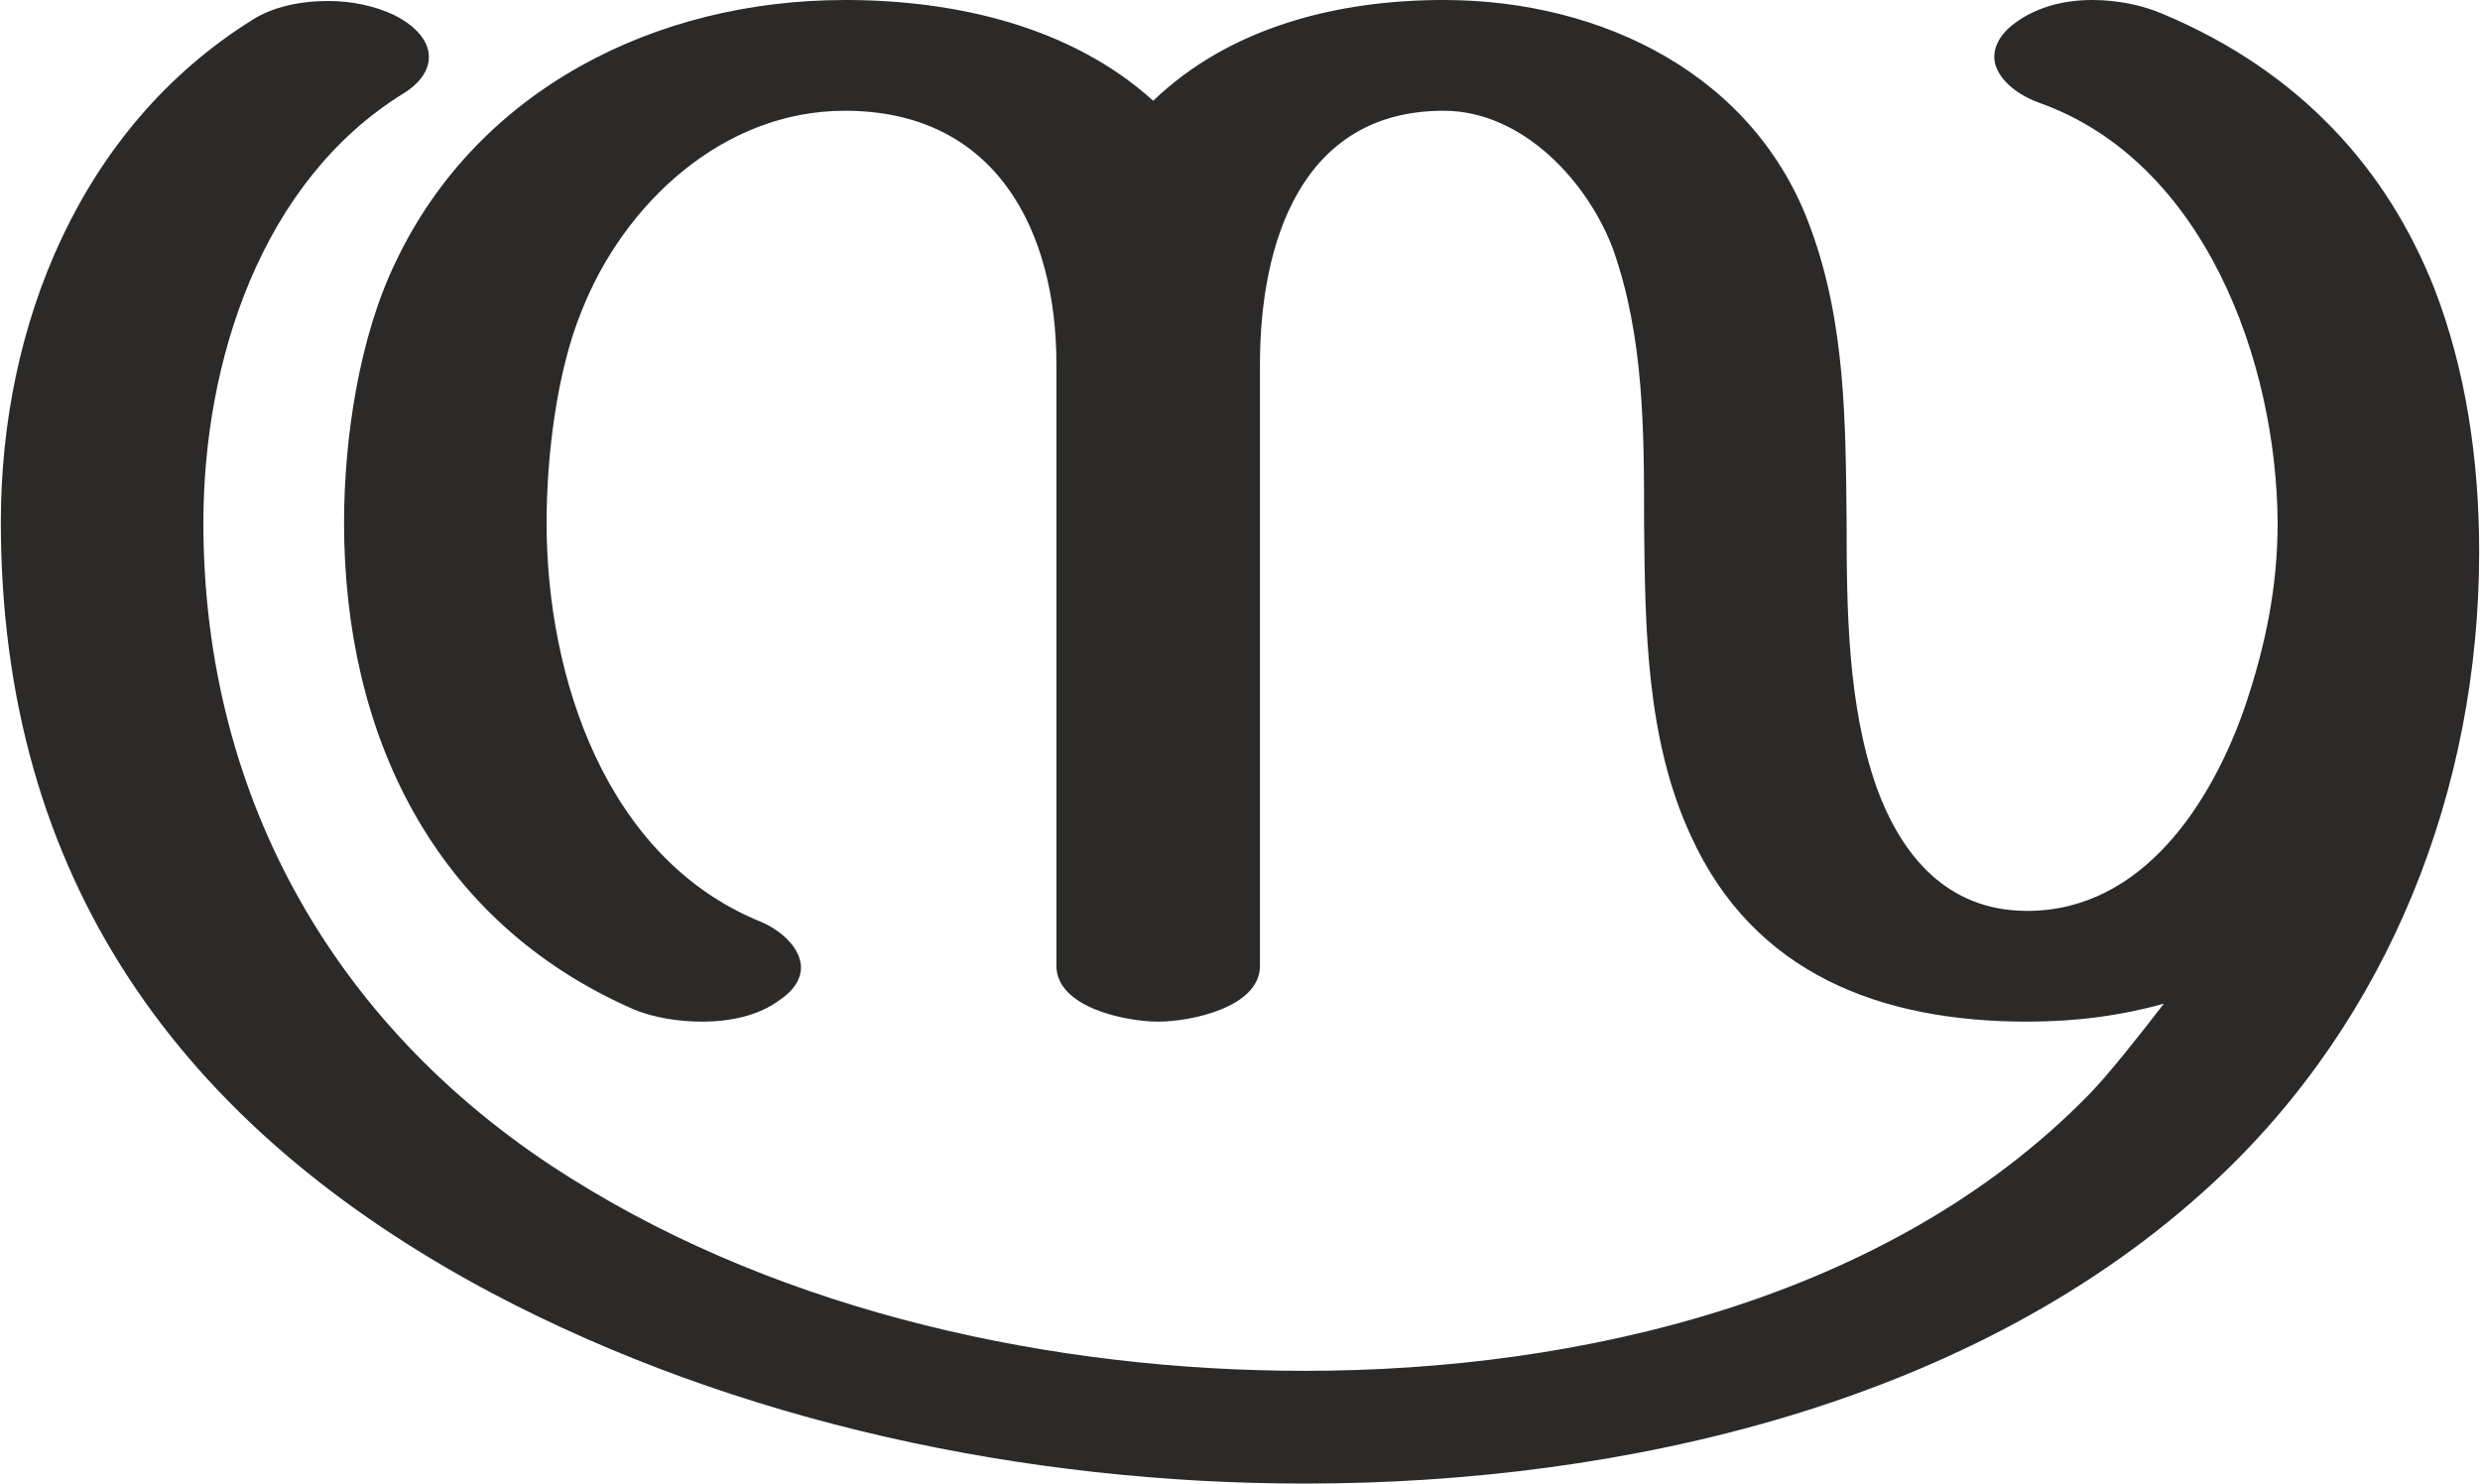 <?xml version="1.0" encoding="UTF-8"?>
<!DOCTYPE svg PUBLIC "-//W3C//DTD SVG 1.1//EN" "http://www.w3.org/Graphics/SVG/1.1/DTD/svg11.dtd">
<!-- Creator: CorelDRAW X8 -->
<svg xmlns="http://www.w3.org/2000/svg" xml:space="preserve" width="2484px" height="1486px" version="1.1" style="shape-rendering:geometricPrecision; text-rendering:geometricPrecision; image-rendering:optimizeQuality; fill-rule:evenodd; clip-rule:evenodd"
viewBox="0 0 2484 1487"
 xmlns:xlink="http://www.w3.org/1999/xlink">
 <defs>
  <style type="text/css">
   <![CDATA[
    .fil0 {fill:#2B2A29;fill-rule:nonzero}
   ]]>
  </style>
 </defs>
 <g id="Layer_x0020_1">
  <path class="fil0" d="M846 0c-190,0 -368,90 -450,262 -37,76 -52,178 -52,262 0,211 89,400 291,488 20,8 44,12 68,12 28,0 57,-6 78,-22 15,-10 21,-22 21,-32 0,-18 -17,-36 -40,-46 -156,-63 -215,-246 -215,-400 0,-66 10,-151 35,-212 42,-107 141,-201 264,-201 152,0 212,121 212,254l0 603c0,42 70,56 102,56 32,0 102,-14 102,-56l0 -603c0,-121 41,-254 184,-254 80,0 145,72 170,139 31,88 31,182 31,274 1,105 2,217 47,314 63,138 190,186 337,186 49,0 94,-6 137,-18 -24,31 -57,73 -76,92 -200,204 -509,276 -785,276 -251,0 -520,-58 -734,-192 -235,-146 -370,-380 -370,-658 0,-162 58,-342 200,-430 18,-11 26,-24 26,-37 0,-16 -13,-31 -35,-42 -19,-9 -42,-14 -66,-14 -28,0 -56,6 -76,19 -173,108 -252,307 -252,503 0,356 178,606 492,773 246,130 536,191 815,191 318,0 673,-80 912,-303 175,-163 265,-393 265,-631 0,-94 -14,-184 -45,-264 -47,-119 -134,-217 -272,-275 -21,-9 -46,-14 -71,-14 -30,0 -59,8 -81,26 -12,10 -17,21 -17,31 0,19 20,37 45,46 166,59 238,260 239,421 0,64 -12,123 -33,185 -33,95 -102,204 -218,204 -80,0 -126,-55 -151,-124 -29,-82 -30,-179 -30,-265 -1,-100 -1,-200 -36,-295 -55,-153 -208,-229 -368,-229 -106,0 -214,27 -291,101 -83,-75 -199,-101 -309,-101z"/>
 </g>
</svg>
